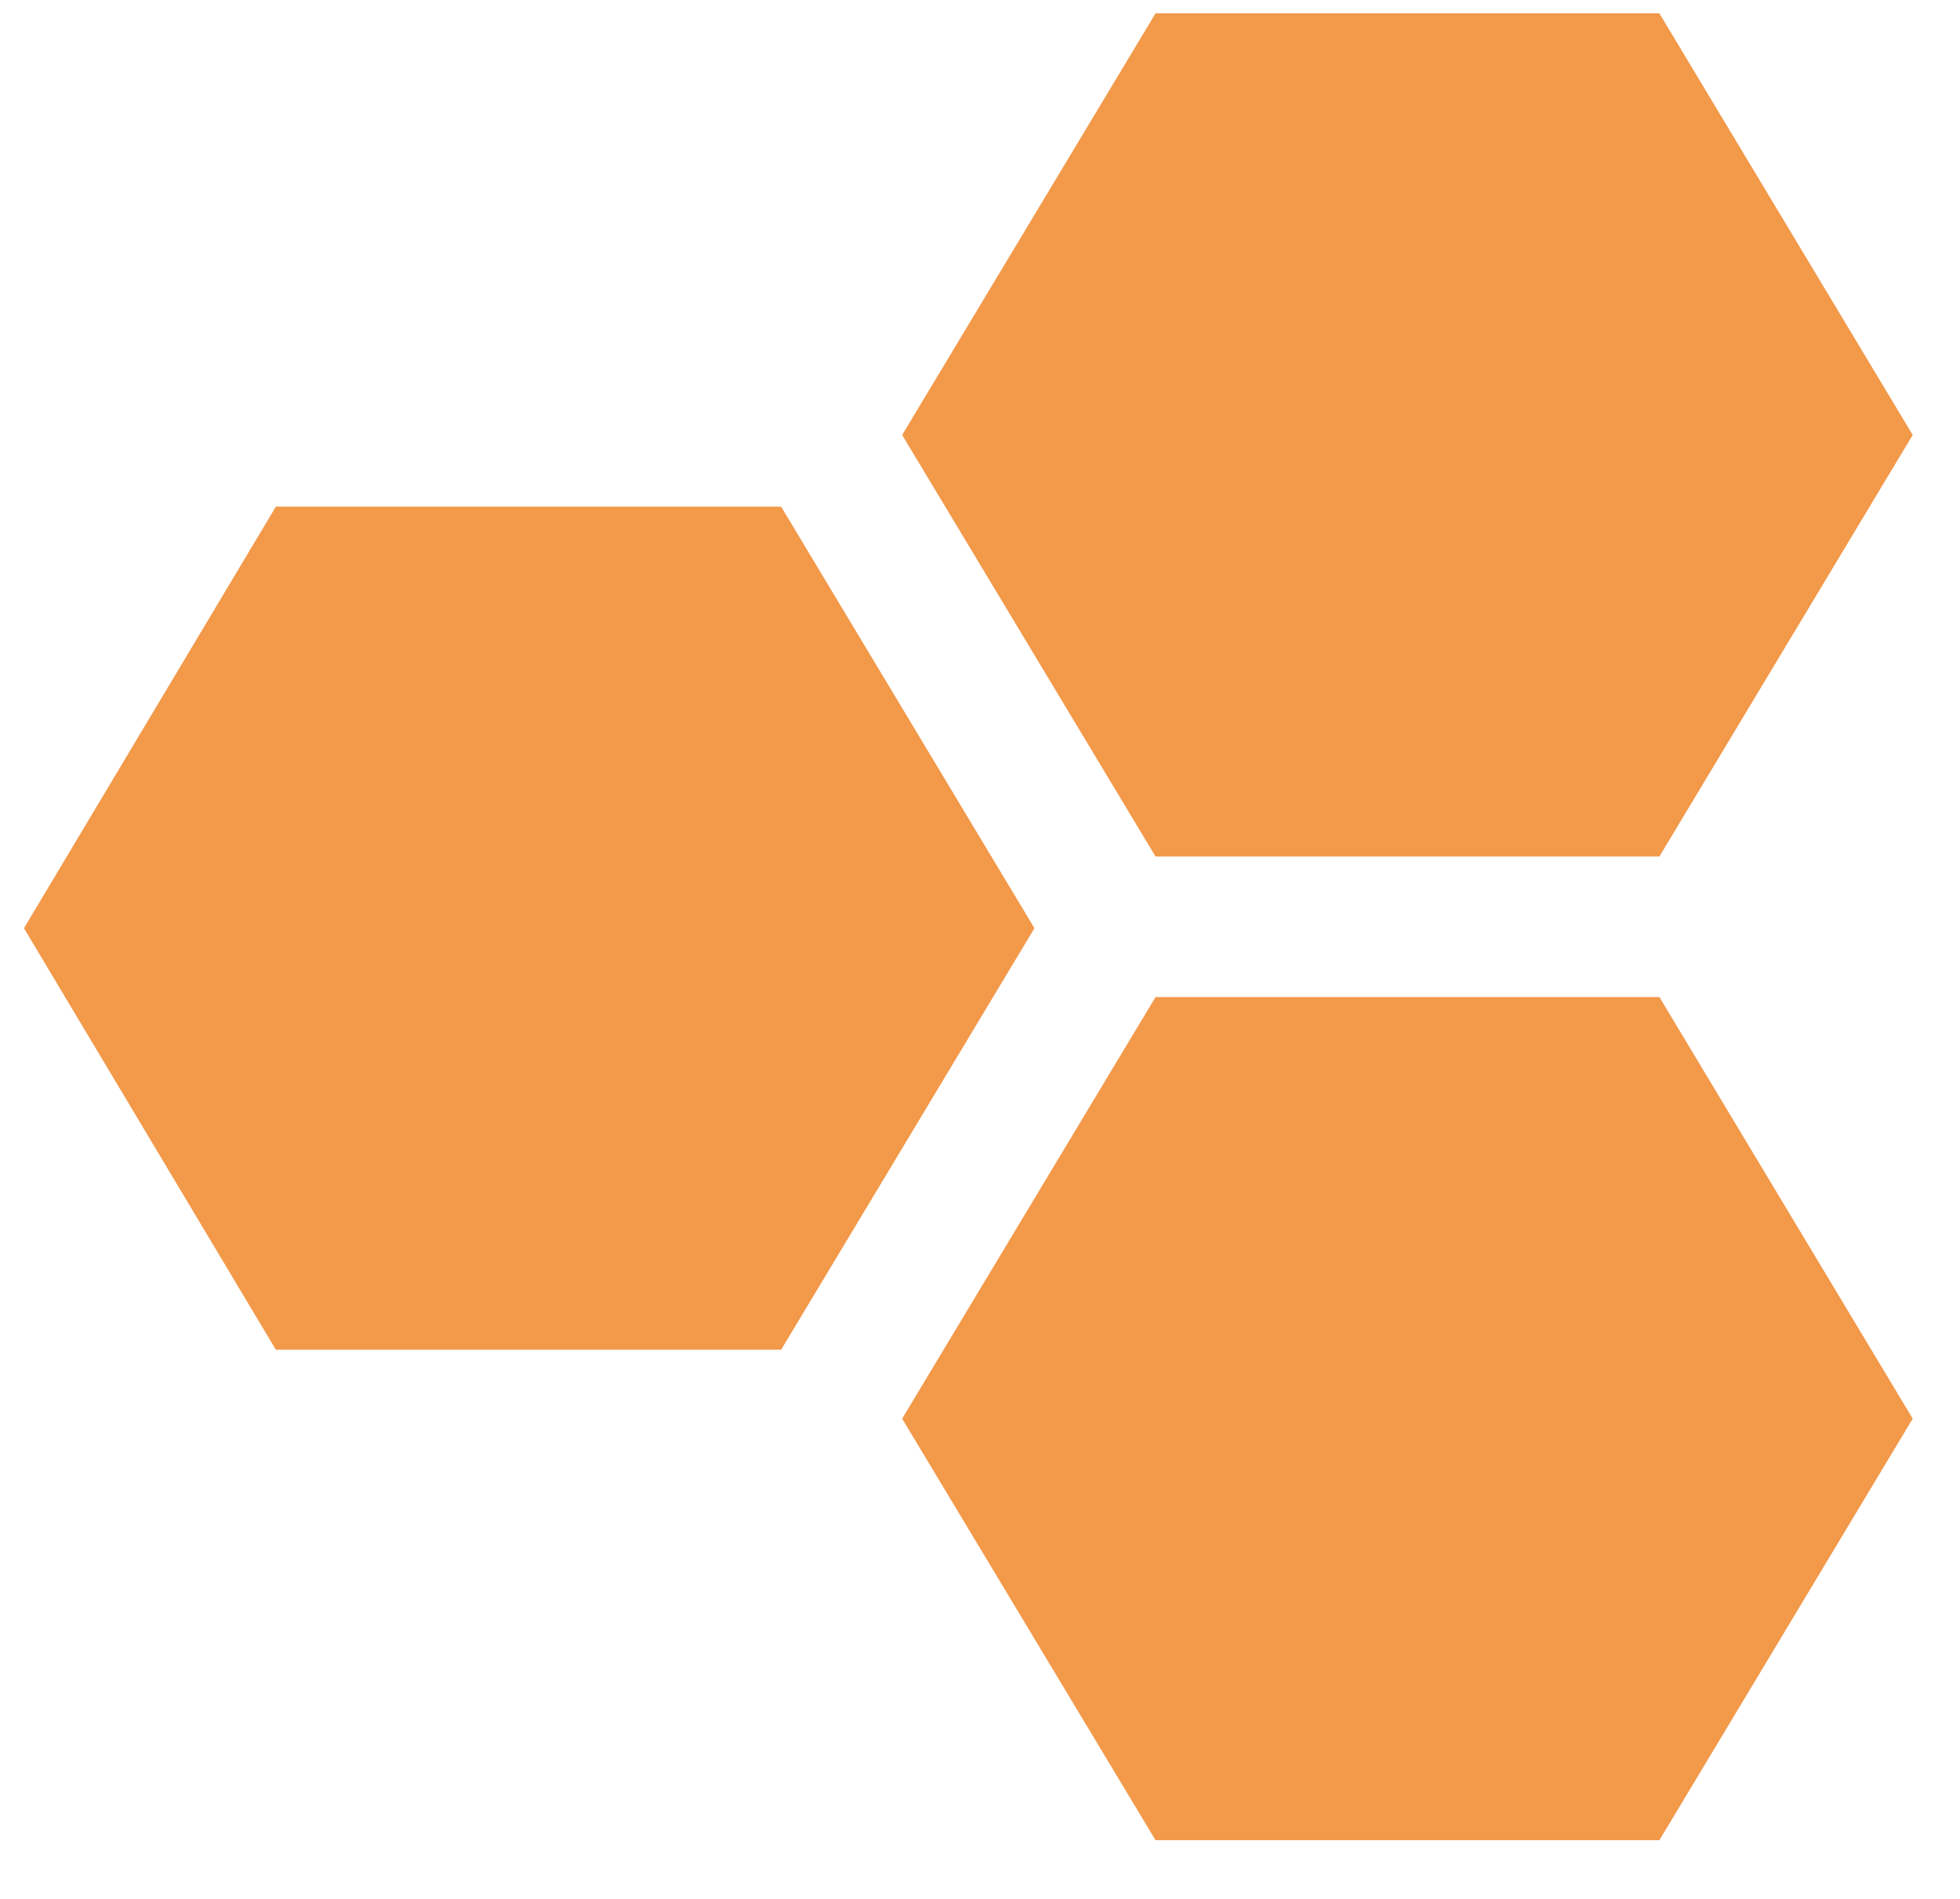 <svg width="32" height="31" viewBox="0 0 32 31" fill="none" xmlns="http://www.w3.org/2000/svg">
<path d="M27.092 13.983L31.228 7.101L27.092 0.218H18.866L14.729 7.101L18.866 13.983H27.092ZM18.866 16.277L14.729 23.16L18.866 30.042H27.092L31.228 23.16L27.092 16.277H18.866ZM12.753 22.035L16.889 15.153L12.753 8.271H4.504L0.391 15.153L4.504 22.035H12.753Z" fill="#F2994A"/>
</svg>
